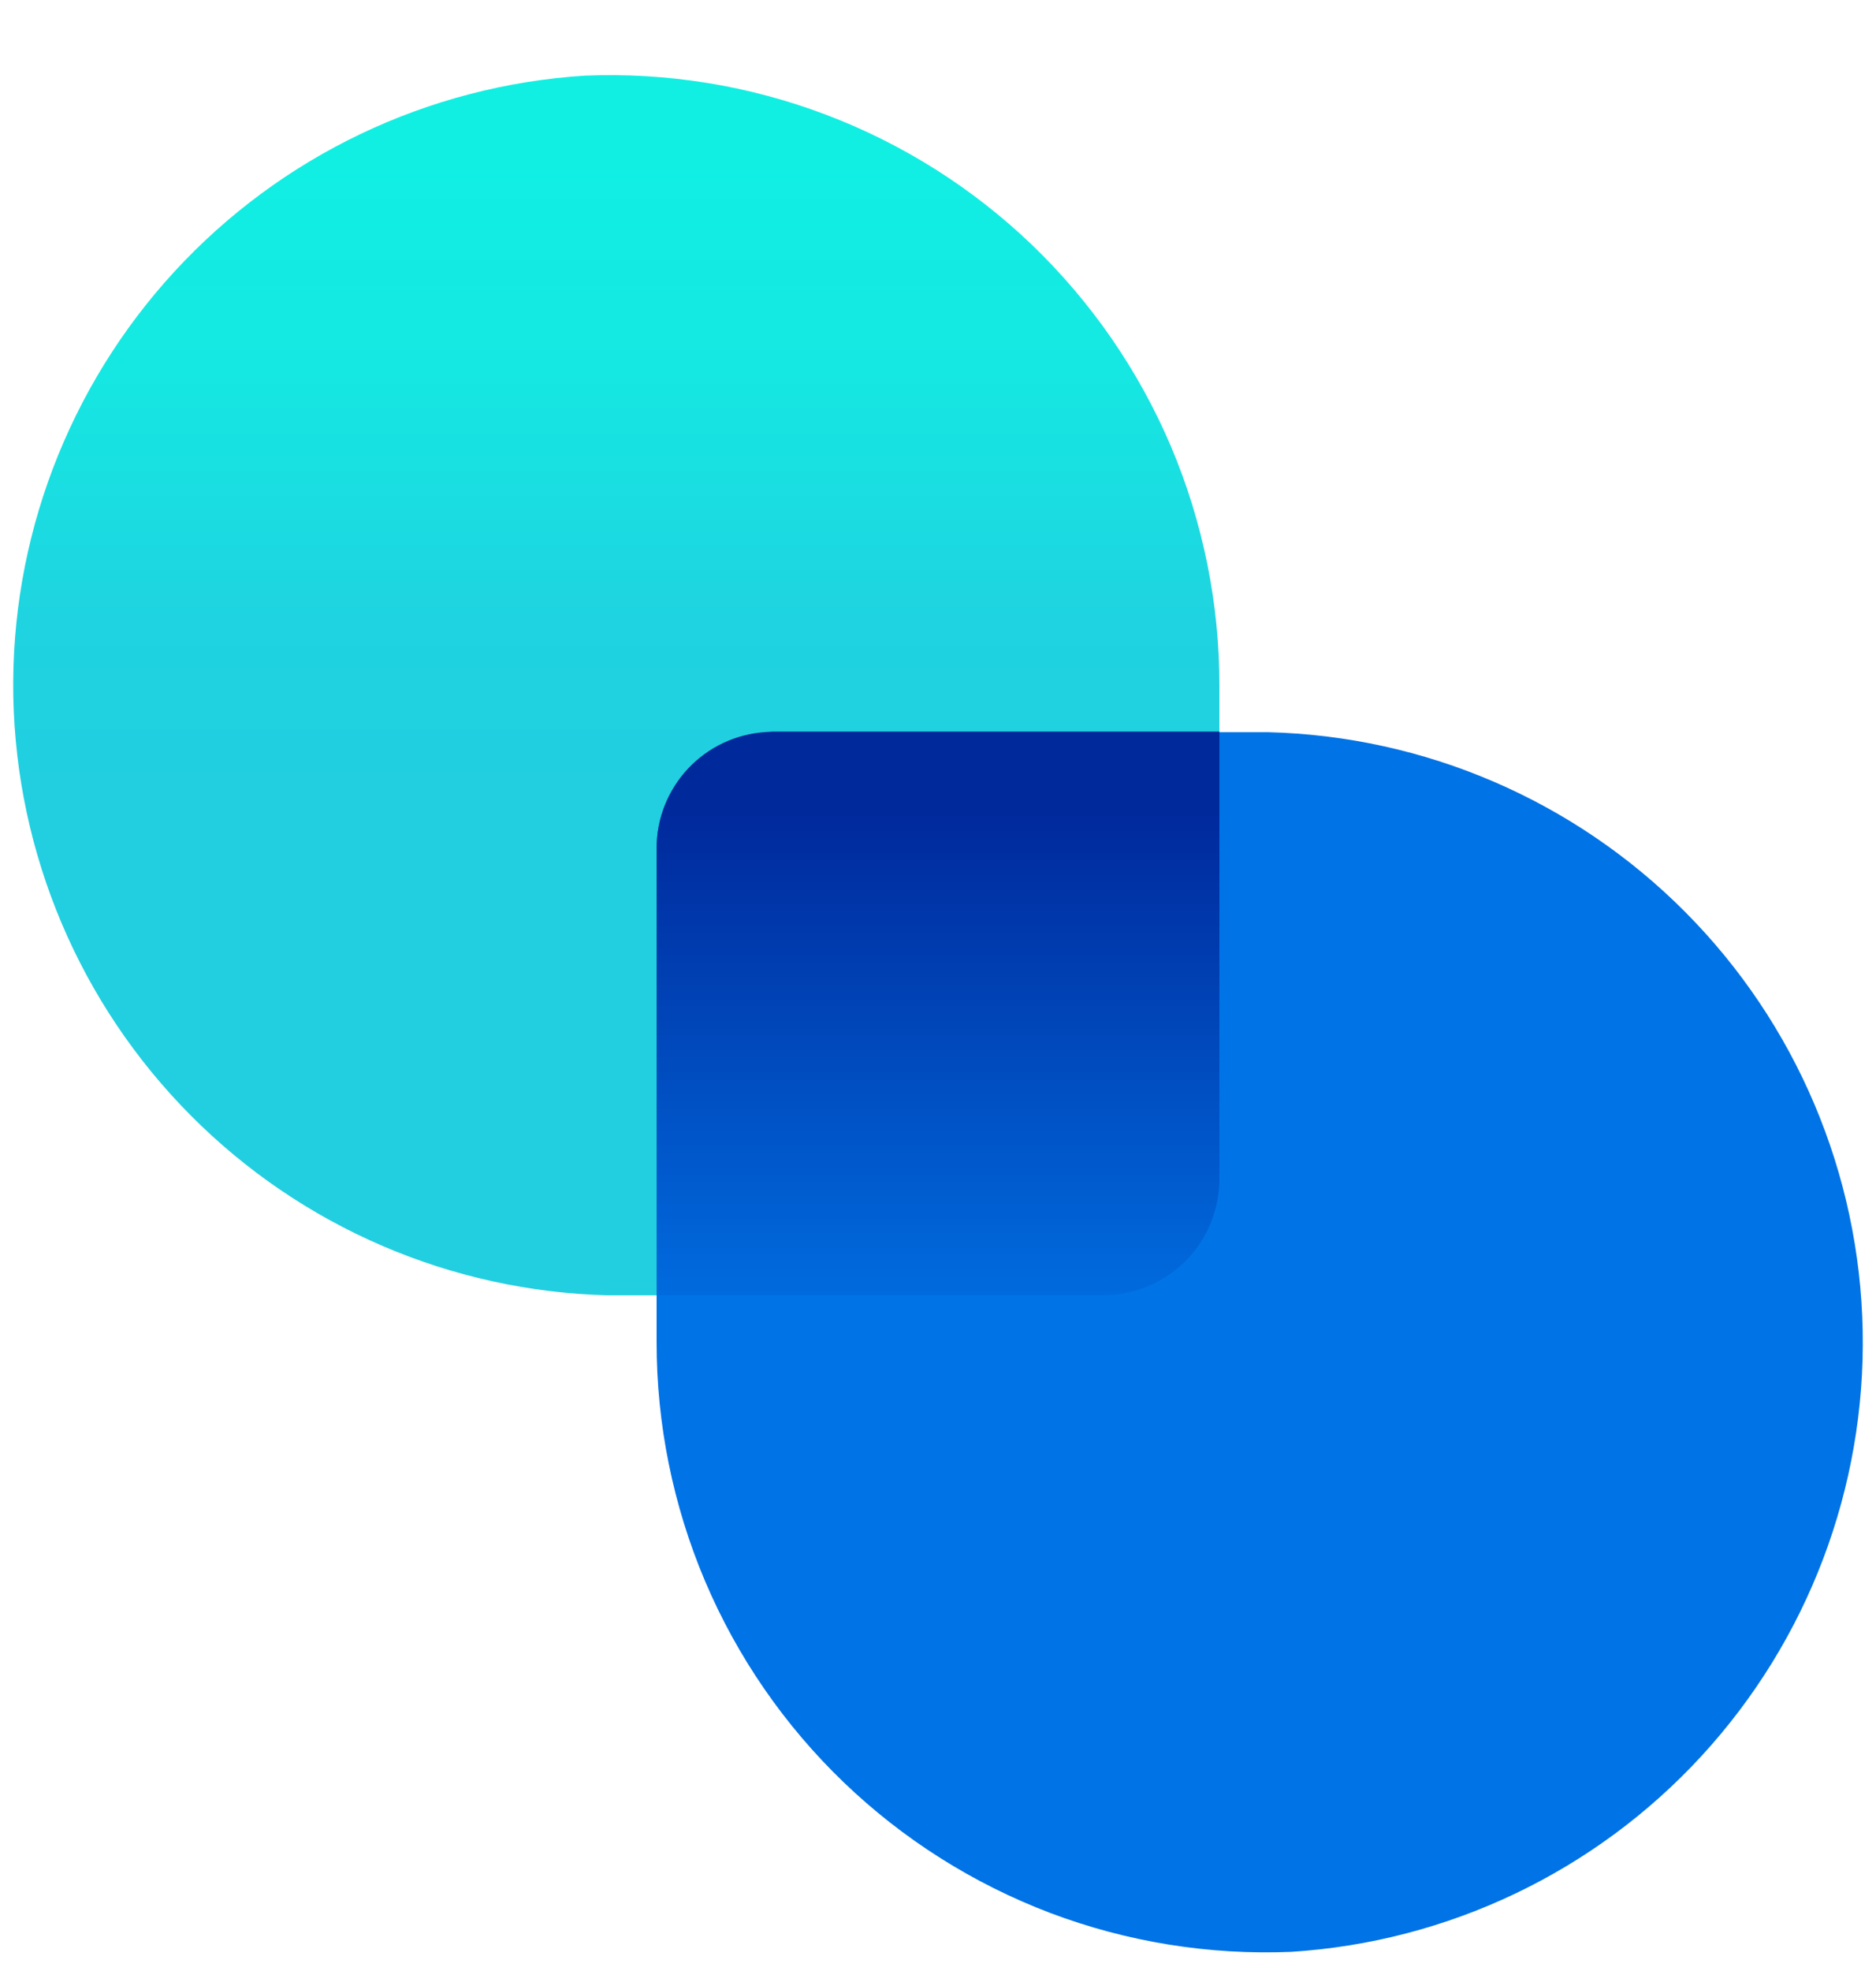 <svg width="20" height="21" viewBox="0 0 20 21" fill="none" xmlns="http://www.w3.org/2000/svg">
<path d="M6.235 0.806C4.563 0.912 2.996 1.659 1.861 2.892C0.726 4.125 0.11 5.748 0.142 7.424C0.175 9.099 0.852 10.697 2.034 11.885C3.215 13.073 4.81 13.76 6.485 13.801H11.76C12.445 13.801 13 13.251 13 12.561V7.306C13.001 6.43 12.825 5.562 12.483 4.755C12.14 3.949 11.637 3.22 11.005 2.612C10.373 2.005 9.624 1.532 8.805 1.222C7.985 0.911 7.111 0.77 6.235 0.806Z" fill="url(#paint0_linear_4003_911)"/>
<path d="M13.765 20.796C15.437 20.69 17.004 19.943 18.139 18.71C19.274 17.477 19.89 15.854 19.858 14.179C19.826 12.503 19.148 10.905 17.966 9.717C16.785 8.529 15.19 7.842 13.515 7.801H8.24C7.911 7.801 7.596 7.931 7.363 8.164C7.131 8.397 7 8.712 7 9.041V14.296C6.999 15.172 7.175 16.04 7.517 16.847C7.86 17.654 8.363 18.383 8.995 18.99C9.627 19.597 10.376 20.07 11.195 20.381C12.015 20.691 12.889 20.832 13.765 20.796Z" fill="#0073E6"/>
<path d="M13 7.8V12.56C13 12.889 12.869 13.204 12.637 13.437C12.404 13.669 12.089 13.8 11.76 13.8H7V9.04C6.999 8.724 7.119 8.421 7.334 8.19C7.55 7.96 7.845 7.82 8.16 7.8L8.24 7.795H13V7.8Z" fill="url(#paint1_linear_4003_911)"/>
<defs>
<linearGradient id="paint0_linear_4003_911" x1="6.5" y1="1.656" x2="6.5" y2="8.426" gradientUnits="userSpaceOnUse">
<stop stop-color="#11EFE3"/>
<stop offset="0.33" stop-color="#15E8E2"/>
<stop offset="0.74" stop-color="#1FD3E0"/>
<stop offset="1" stop-color="#21CFE0"/>
</linearGradient>
<linearGradient id="paint1_linear_4003_911" x1="10" y1="8.66" x2="10" y2="14.42" gradientUnits="userSpaceOnUse">
<stop stop-color="#00299C"/>
<stop offset="1" stop-color="#0073E6"/>
</linearGradient>
</defs>
</svg>
